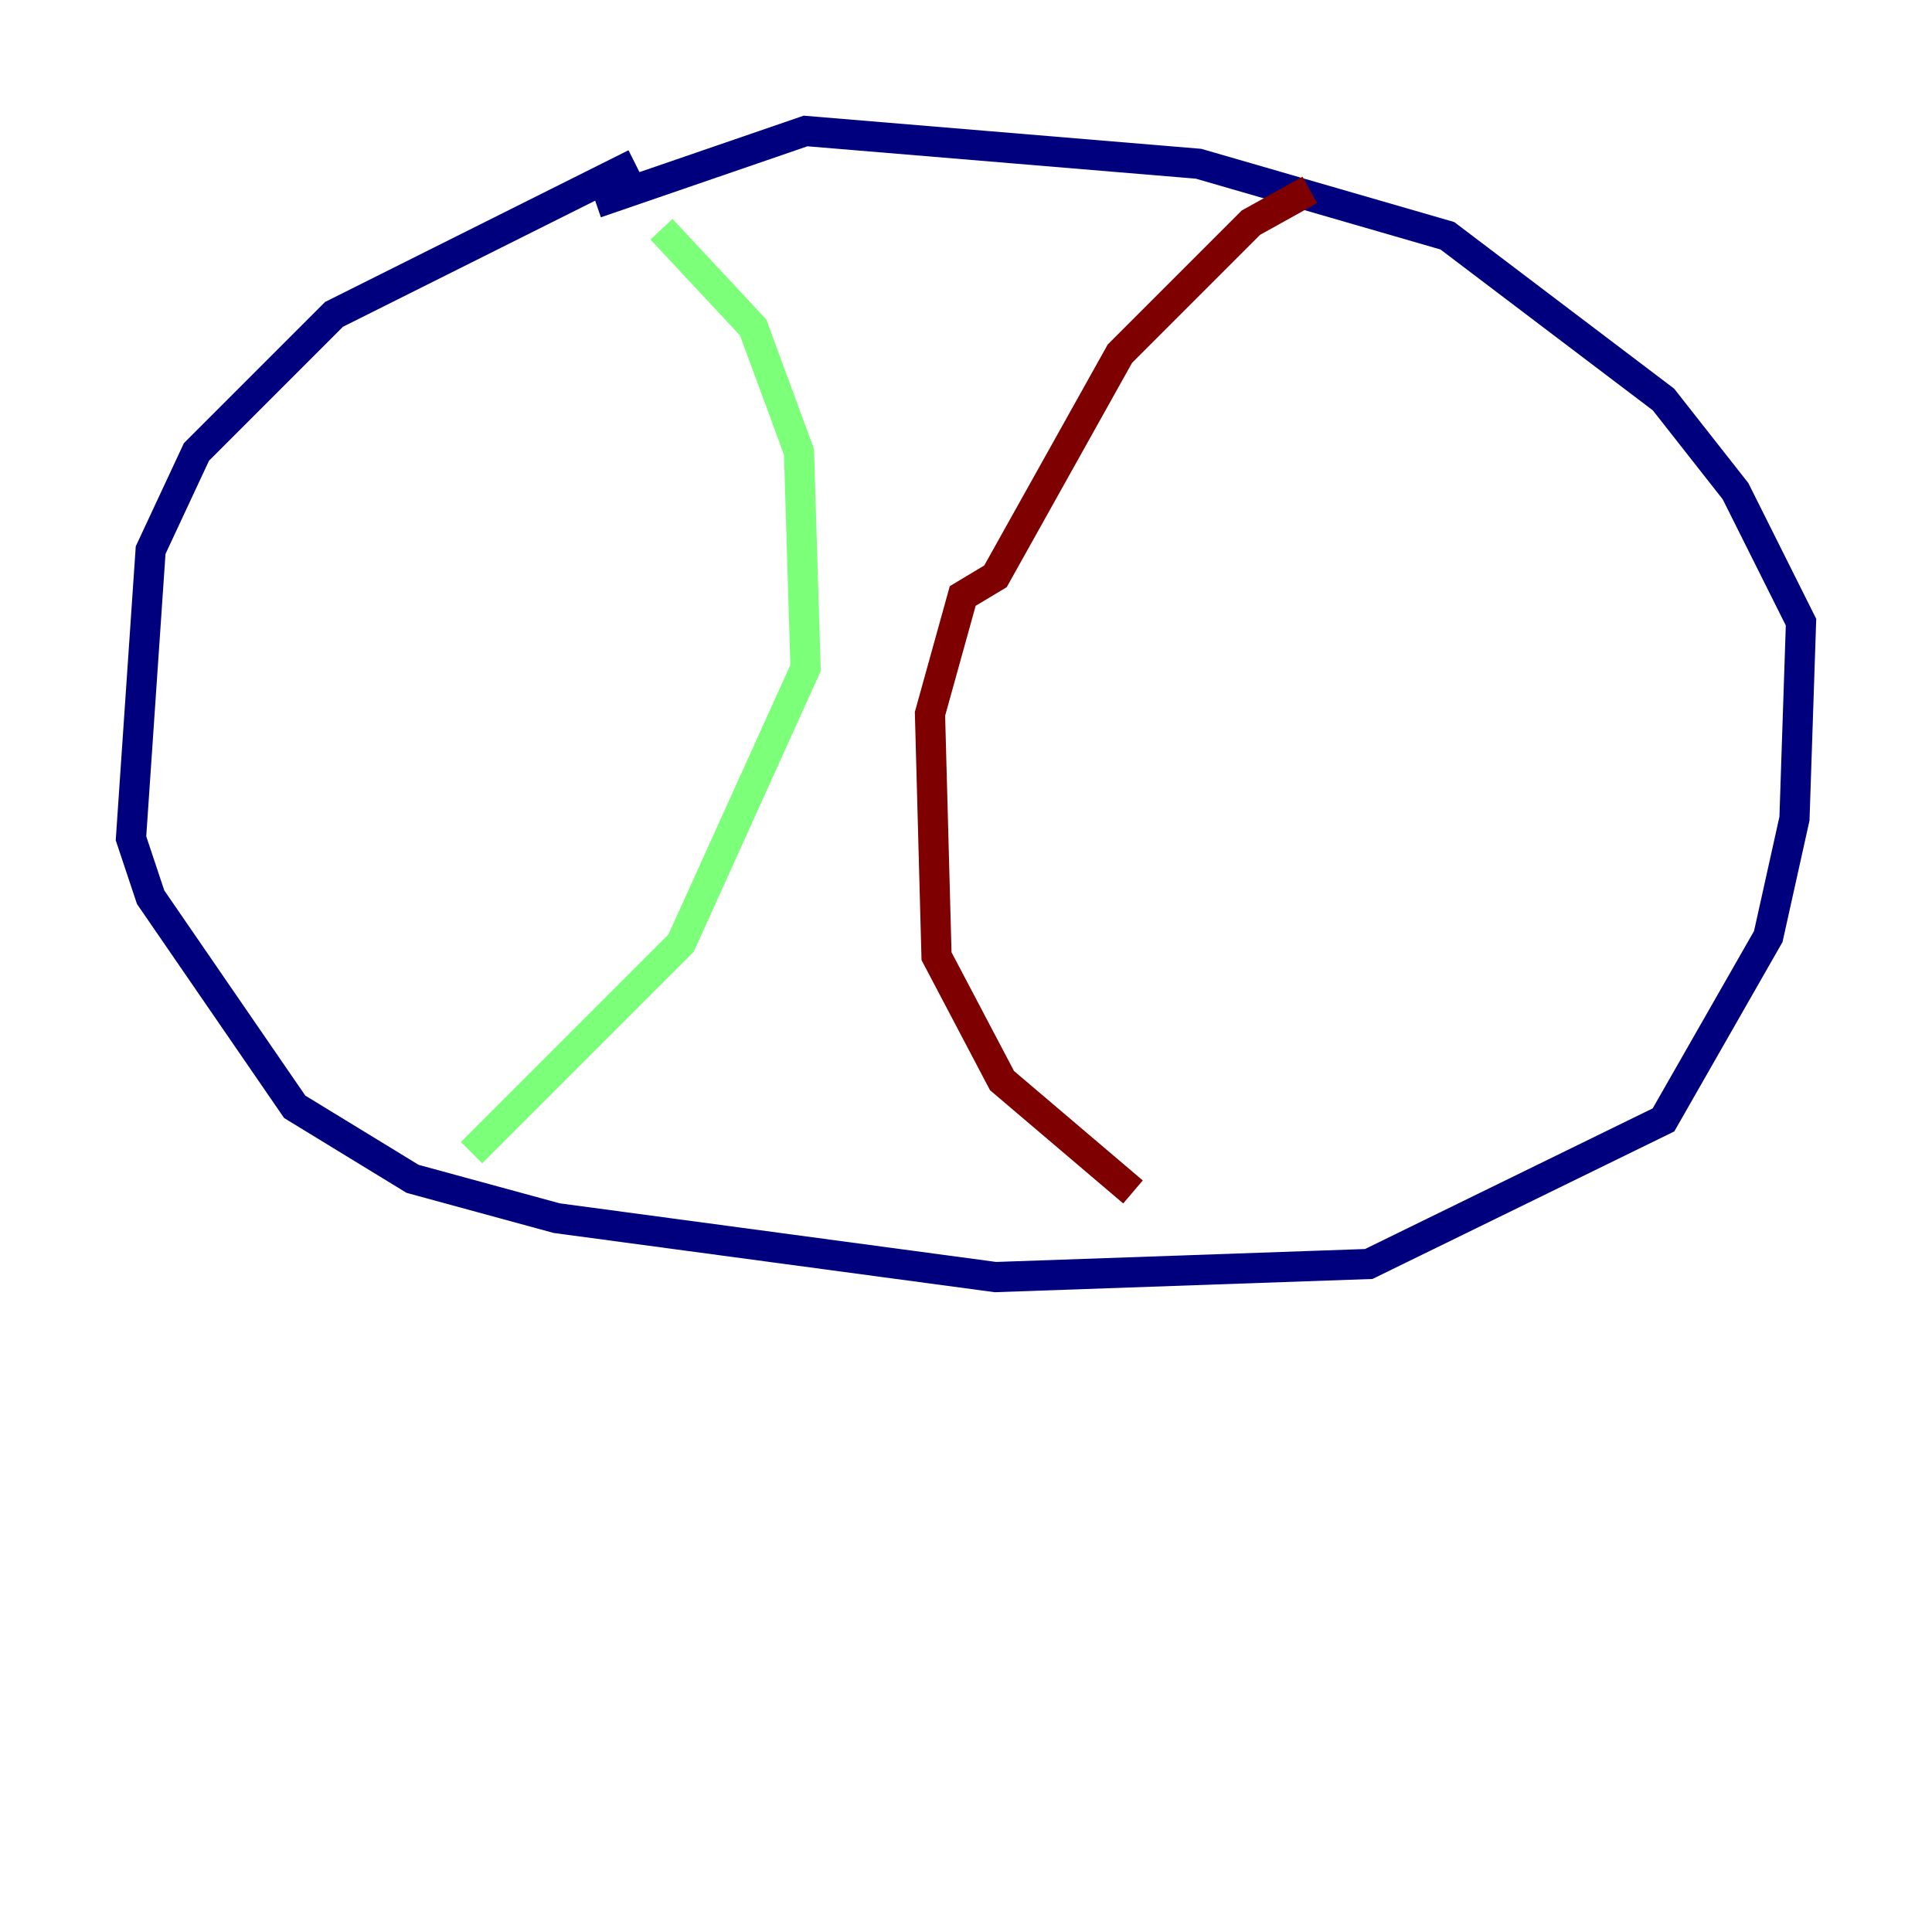 <?xml version="1.0" encoding="utf-8" ?>
<svg baseProfile="tiny" height="128" version="1.2" viewBox="0,0,128,128" width="128" xmlns="http://www.w3.org/2000/svg" xmlns:ev="http://www.w3.org/2001/xml-events" xmlns:xlink="http://www.w3.org/1999/xlink"><defs /><polyline fill="none" points="42.088,10.848 22.129,20.827 13.017,29.939 9.98,36.447 8.678,55.539 9.98,59.444 19.525,73.329 27.336,78.102 36.881,80.705 65.953,84.61 90.685,83.742 110.21,74.197 117.153,62.047 118.888,54.237 119.322,41.22 114.983,32.542 110.21,26.468 95.891,15.62 79.403,10.848 53.37,8.678 39.485,13.451" stroke="#00007f" stroke-width="2" /><polyline fill="none" points="43.824,15.186 49.898,21.695 52.936,29.939 53.37,44.258 45.125,62.481 31.241,76.366" stroke="#7cff79" stroke-width="2" /><polyline fill="none" points="86.78,12.583 82.875,14.752 74.197,23.43 65.953,38.183 63.783,39.485 61.614,47.295 62.047,63.349 66.386,71.593 75.064,78.969" stroke="#7f0000" stroke-width="2" /></svg>